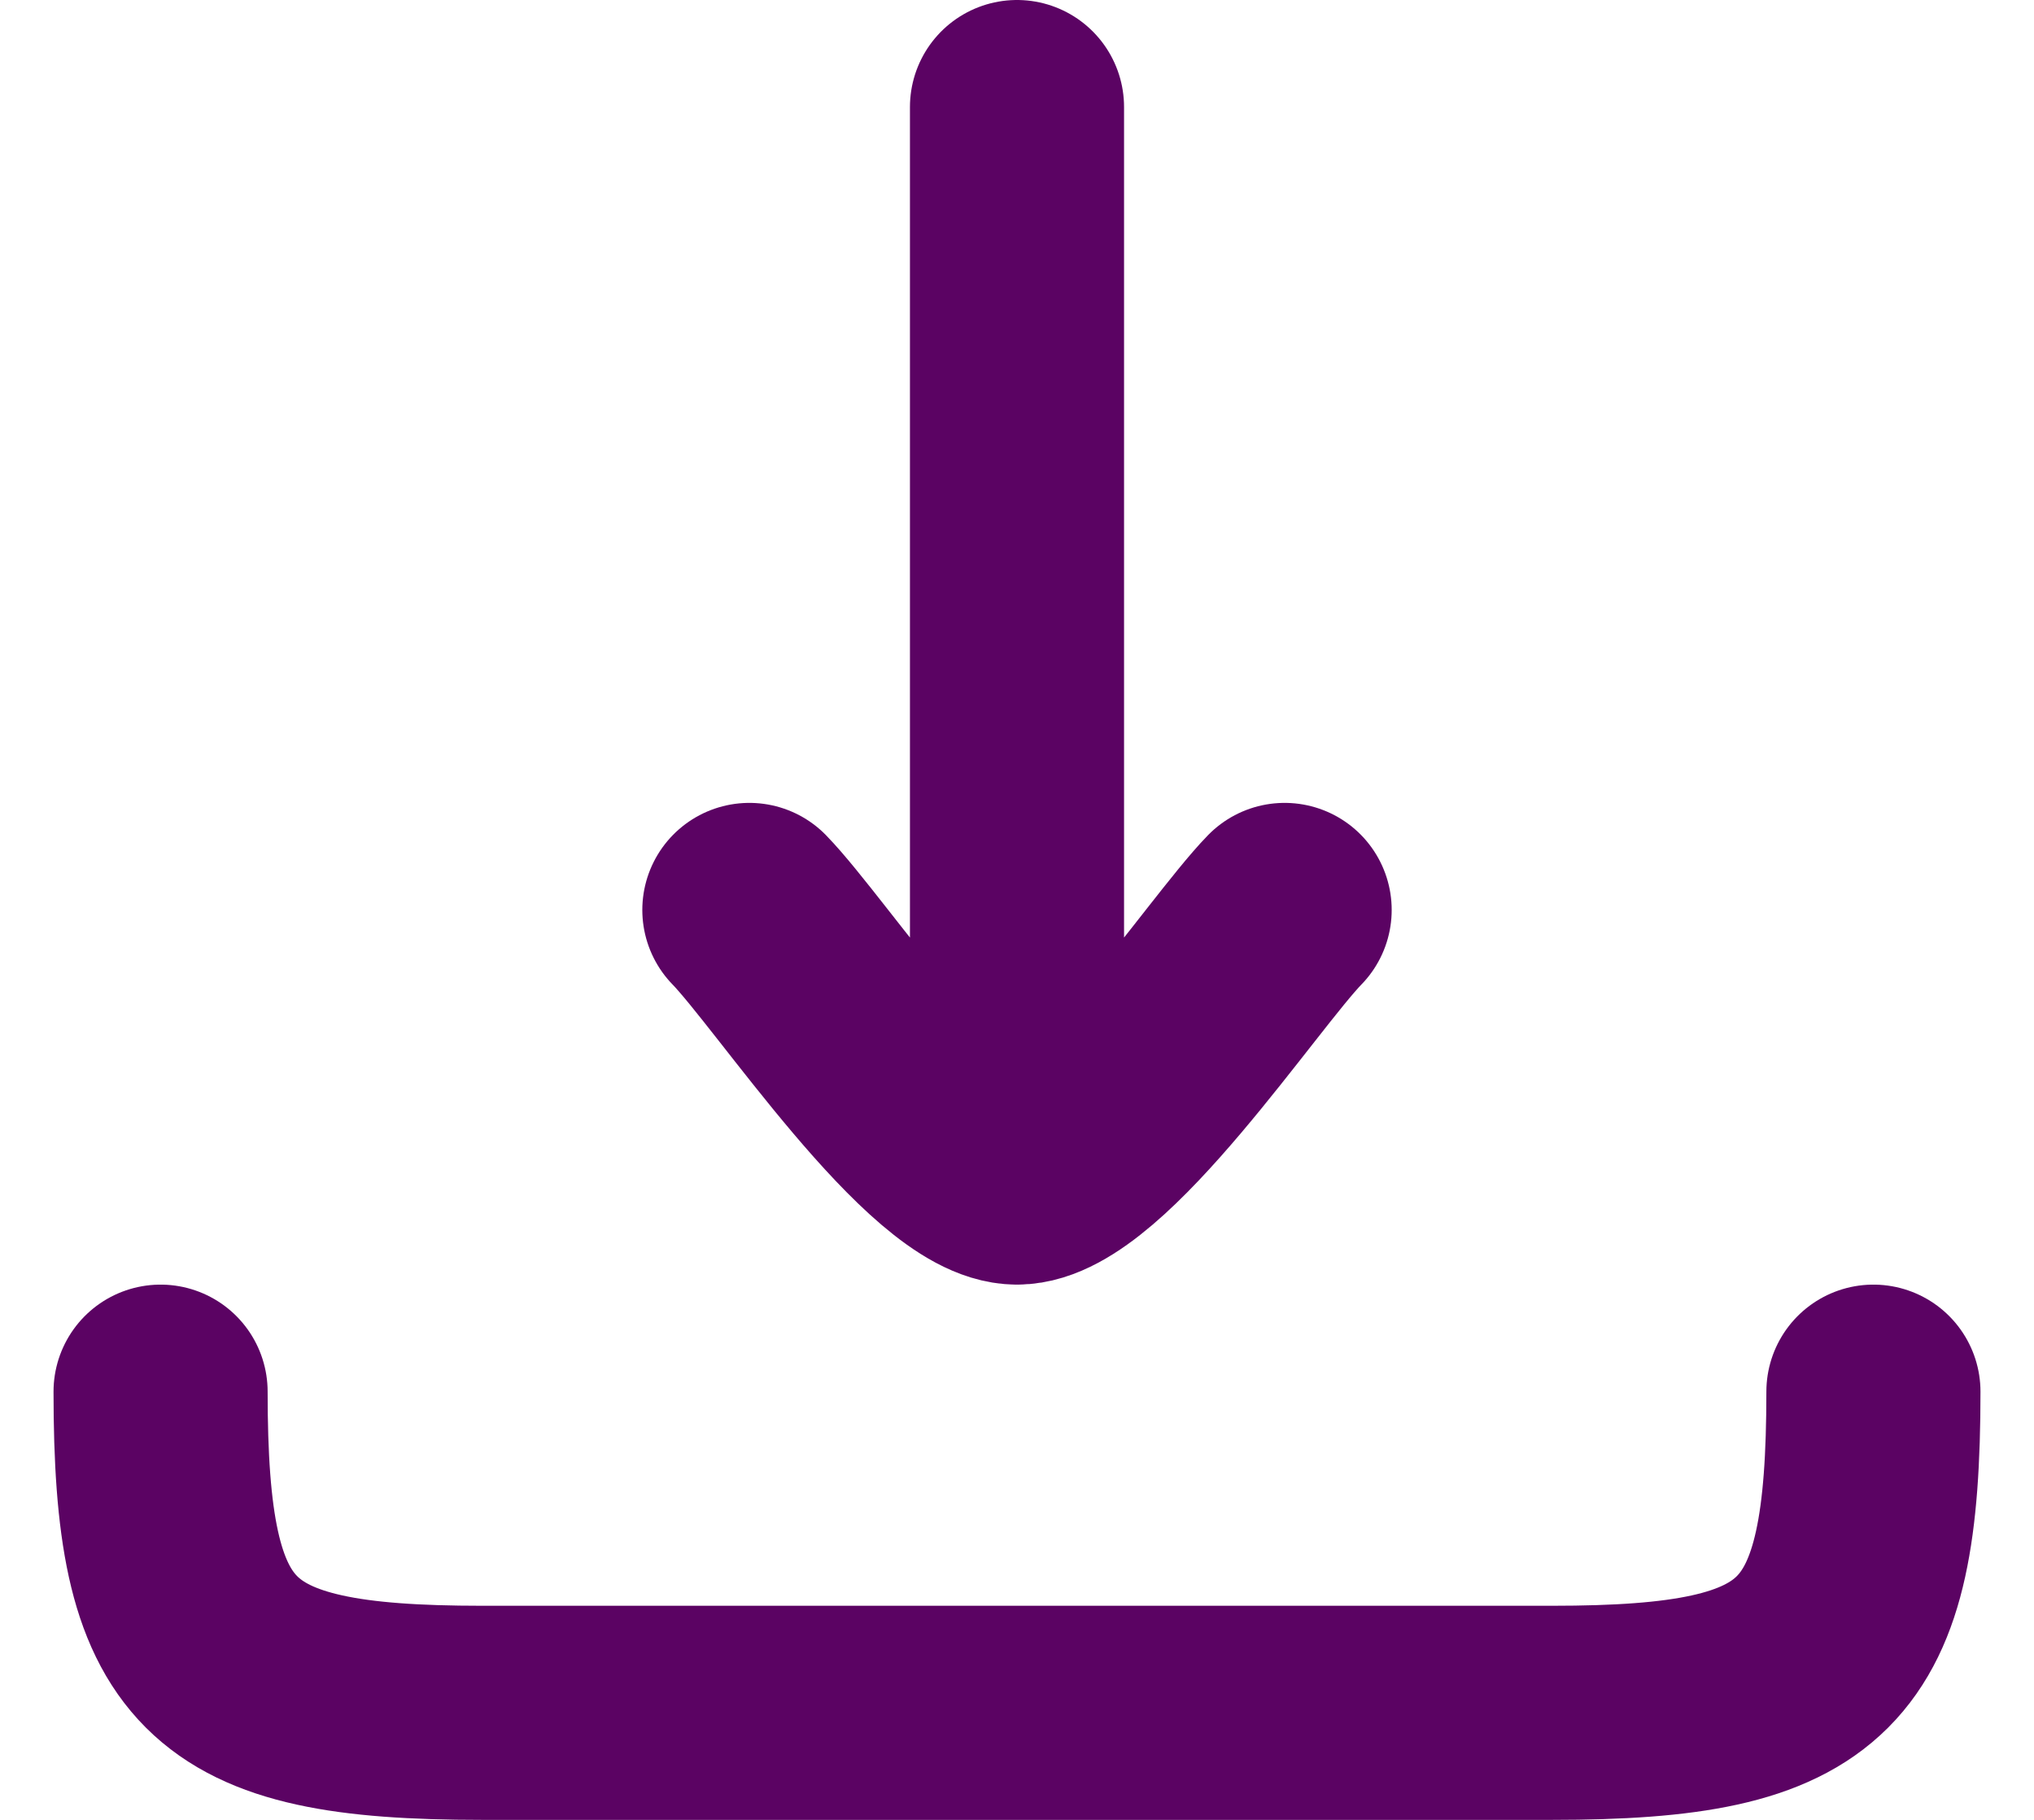 <svg width="19" height="17" viewBox="0 0 19 17" fill="none" xmlns="http://www.w3.org/2000/svg">
<path d="M9.5 11V1M9.5 11C8.8 11 7.492 9.006 7 8.5M9.5 11C10.2 11 11.508 9.006 12 8.5" stroke="#5B0363" stroke-width="2" stroke-linecap="round" stroke-linejoin="round"/>
<path d="M17.5 13C17.5 15.482 16.982 16 14.5 16H4.5C2.018 16 1.5 15.482 1.5 13" stroke="#5B0363" stroke-width="2" stroke-linecap="round" stroke-linejoin="round"/>
</svg>
